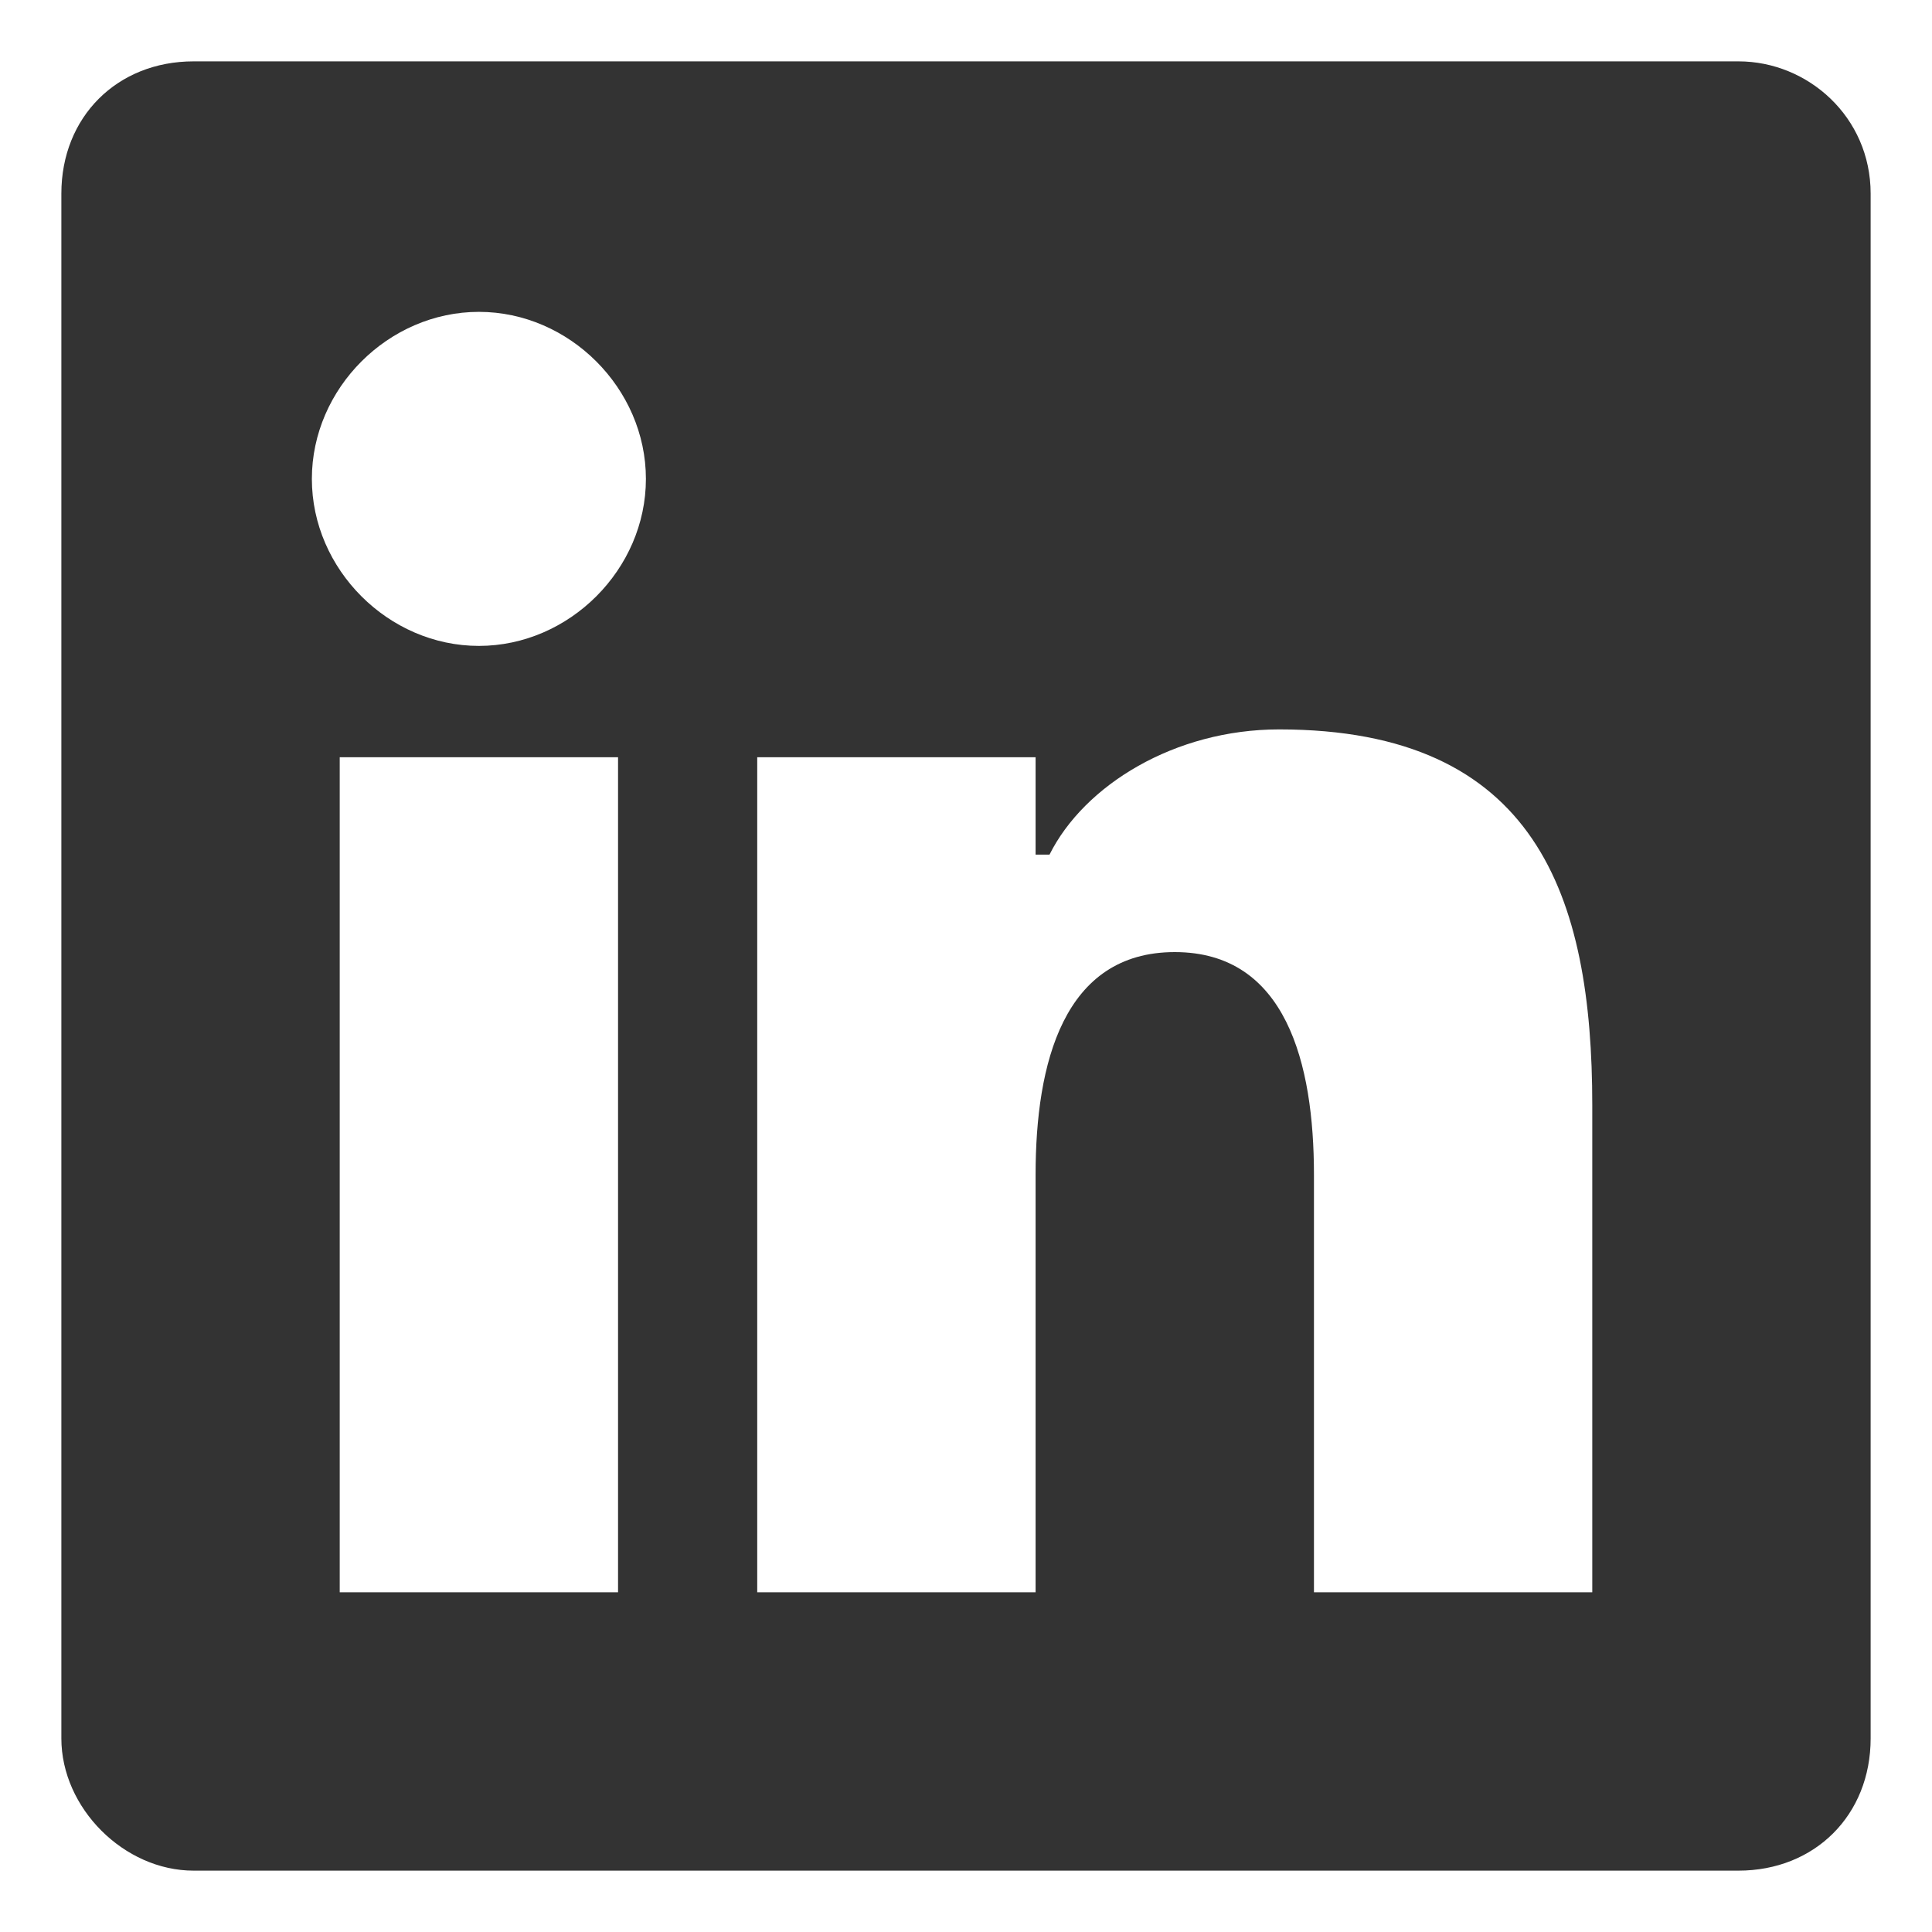 <svg xmlns="http://www.w3.org/2000/svg" viewBox="0 0 50 50"><path d="M44.99 1.588H5.01c-1.981 0-3.422 1.44-3.422 3.422v39.98c0 1.801 1.621 3.422 3.422 3.422h39.98c1.981 0 3.422-1.44 3.422-3.422V5.01c0-1.981-1.621-3.422-3.422-3.422zm-28.995 39.62H8.792v-21.61h7.203v21.61zm-3.601-24.492c-2.342 0-4.323-1.981-4.323-4.322 0-2.342 1.981-4.323 4.323-4.323 2.34 0 4.322 1.981 4.322 4.323 0 2.34-1.981 4.322-4.322 4.322zm28.814 24.492h-7.203V30.403c0-2.882-.72-5.763-3.602-5.763-2.882 0-3.602 2.881-3.602 5.763v10.805h-7.204v-21.61h7.204v2.52h.36c.9-1.8 3.242-3.241 5.943-3.241 6.663 0 8.104 4.322 8.104 9.725v12.606z" fill="#333"/></svg>